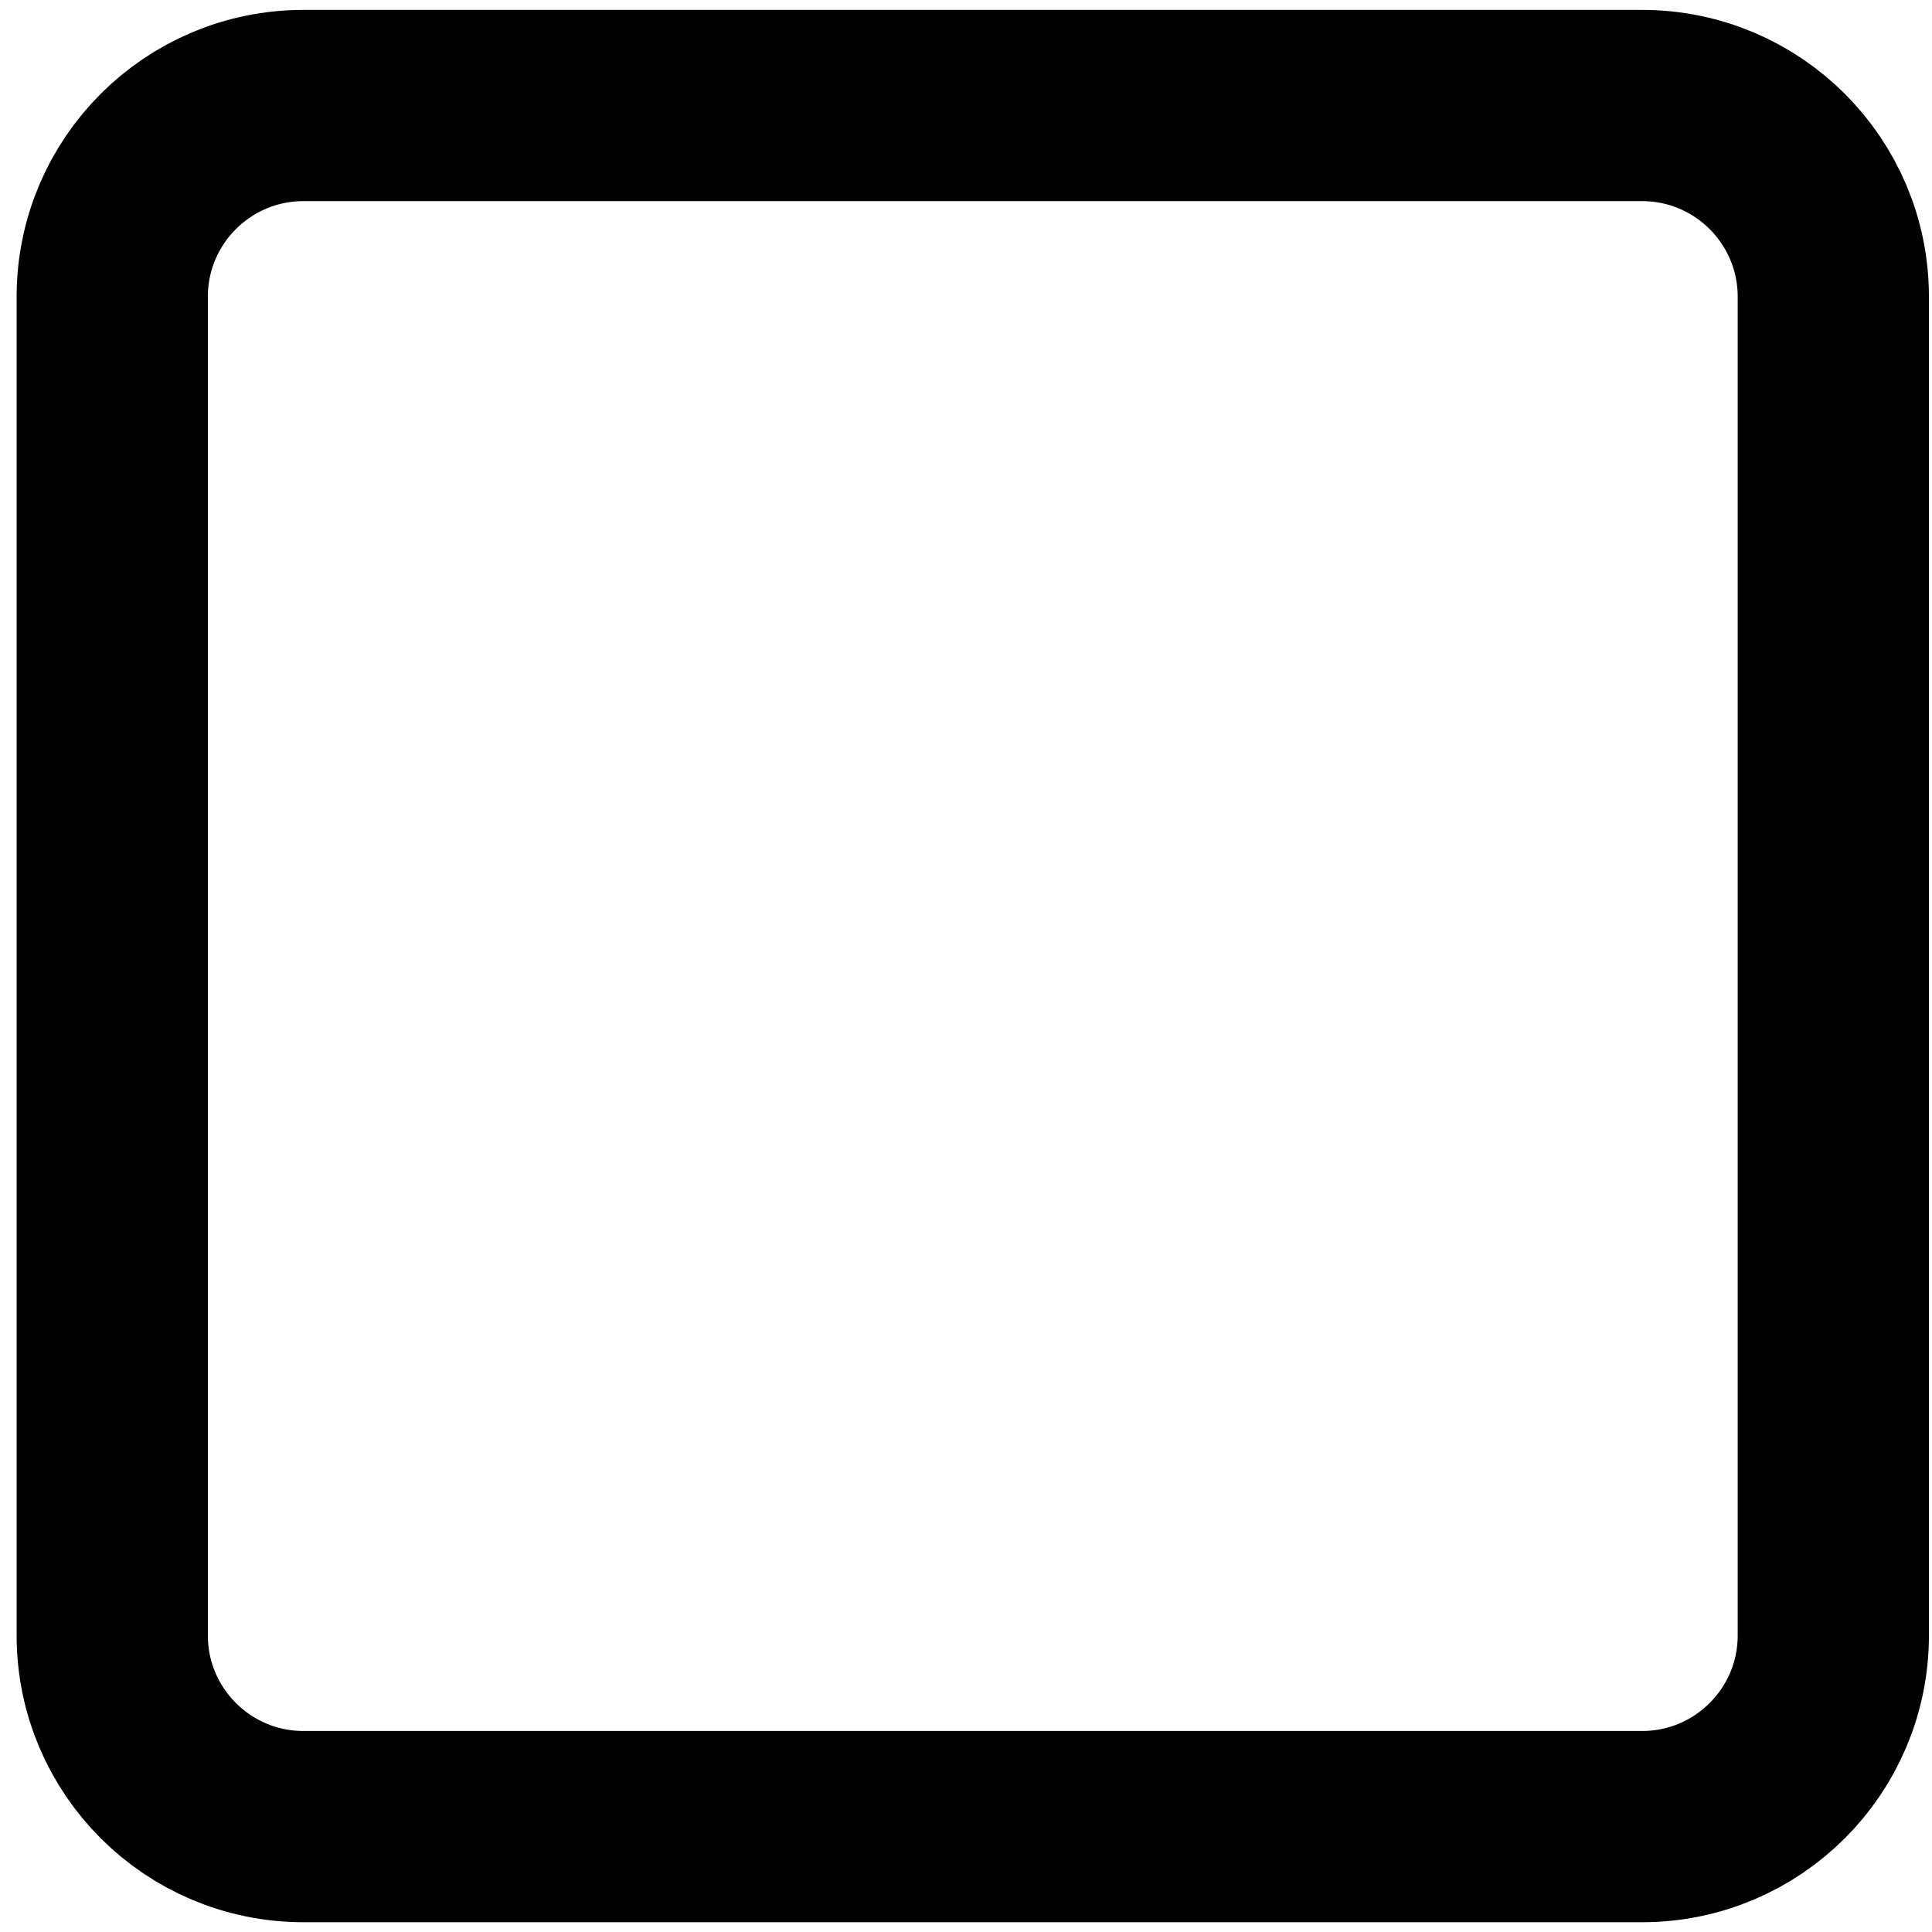 <svg width="98" height="98" viewBox="0 0 98 98" fill="none" xmlns="http://www.w3.org/2000/svg">
<path d="M83.294 5.352H15.393C10.036 5.352 5.693 9.695 5.693 15.053V82.954C5.693 88.311 10.036 92.654 15.393 92.654H83.294C88.651 92.654 92.994 88.311 92.994 82.954V15.053C92.994 9.695 88.651 5.352 83.294 5.352Z" stroke="black" stroke-width="9.7" stroke-linecap="round" stroke-linejoin="round"/>
</svg>
